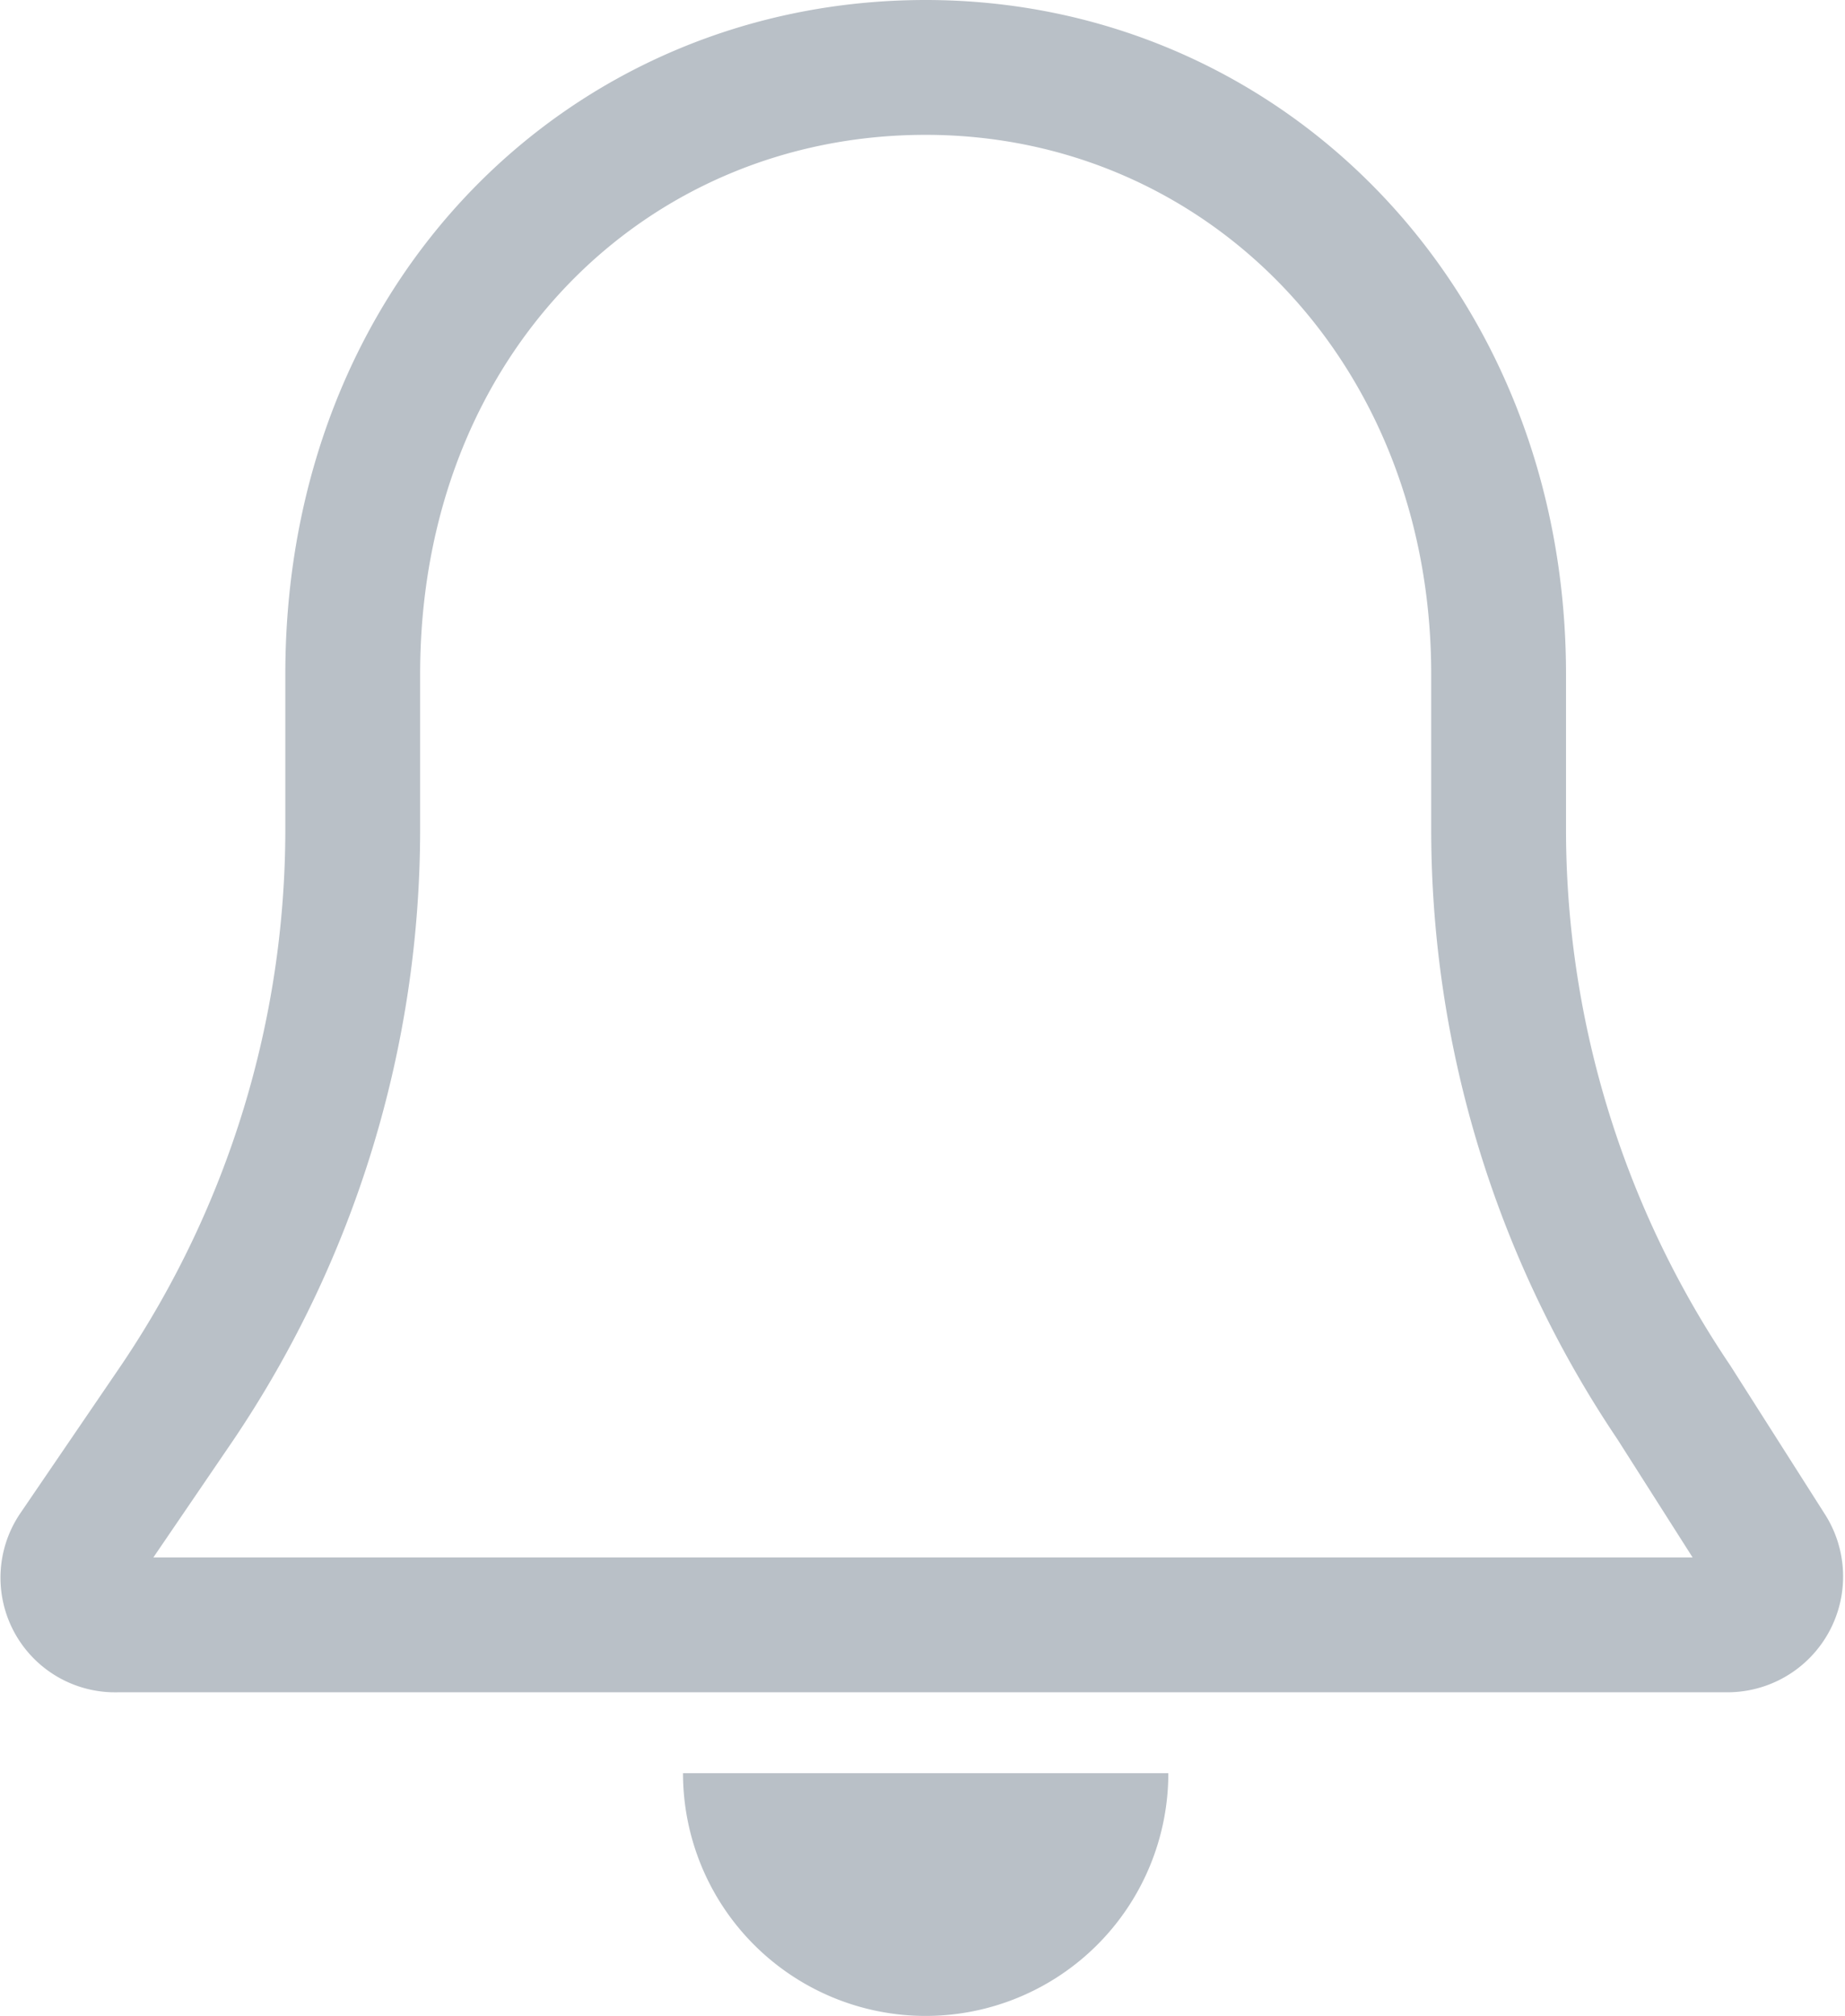 <svg xmlns="http://www.w3.org/2000/svg" viewBox="0 0 27.372 29.9">
  <defs>
    <style>
      .cls-1 {
        fill: none;
        stroke: #b9c0c7;
        stroke-miterlimit: 10;
        stroke-width: 2px;
      }

      .cls-2 {
        fill: #b9c0c7;
      }
    </style>
  </defs>
  <g id="Group_6" data-name="Group 6" transform="translate(0.533 0.5)">
    <path id="Path_14" data-name="Path 14" class="cls-1" d="M24.3,20.3a15.2,15.2,0,0,1-2.6-8.5V9.5c0-5.2-3.8-9-8.5-9s-8.5,3.7-8.5,9v2.3a15.2,15.2,0,0,1-2.6,8.5L.6,22.5a.7.7,0,0,0,.6,1.1H25.1a.717.717,0,0,0,.6-1.1Z"/>
    <path id="Path_15" data-name="Path 15" class="cls-2" d="M16.8,25.8a3.6,3.6,0,1,1-7.2,0Z"/>
  </g>
</svg>
